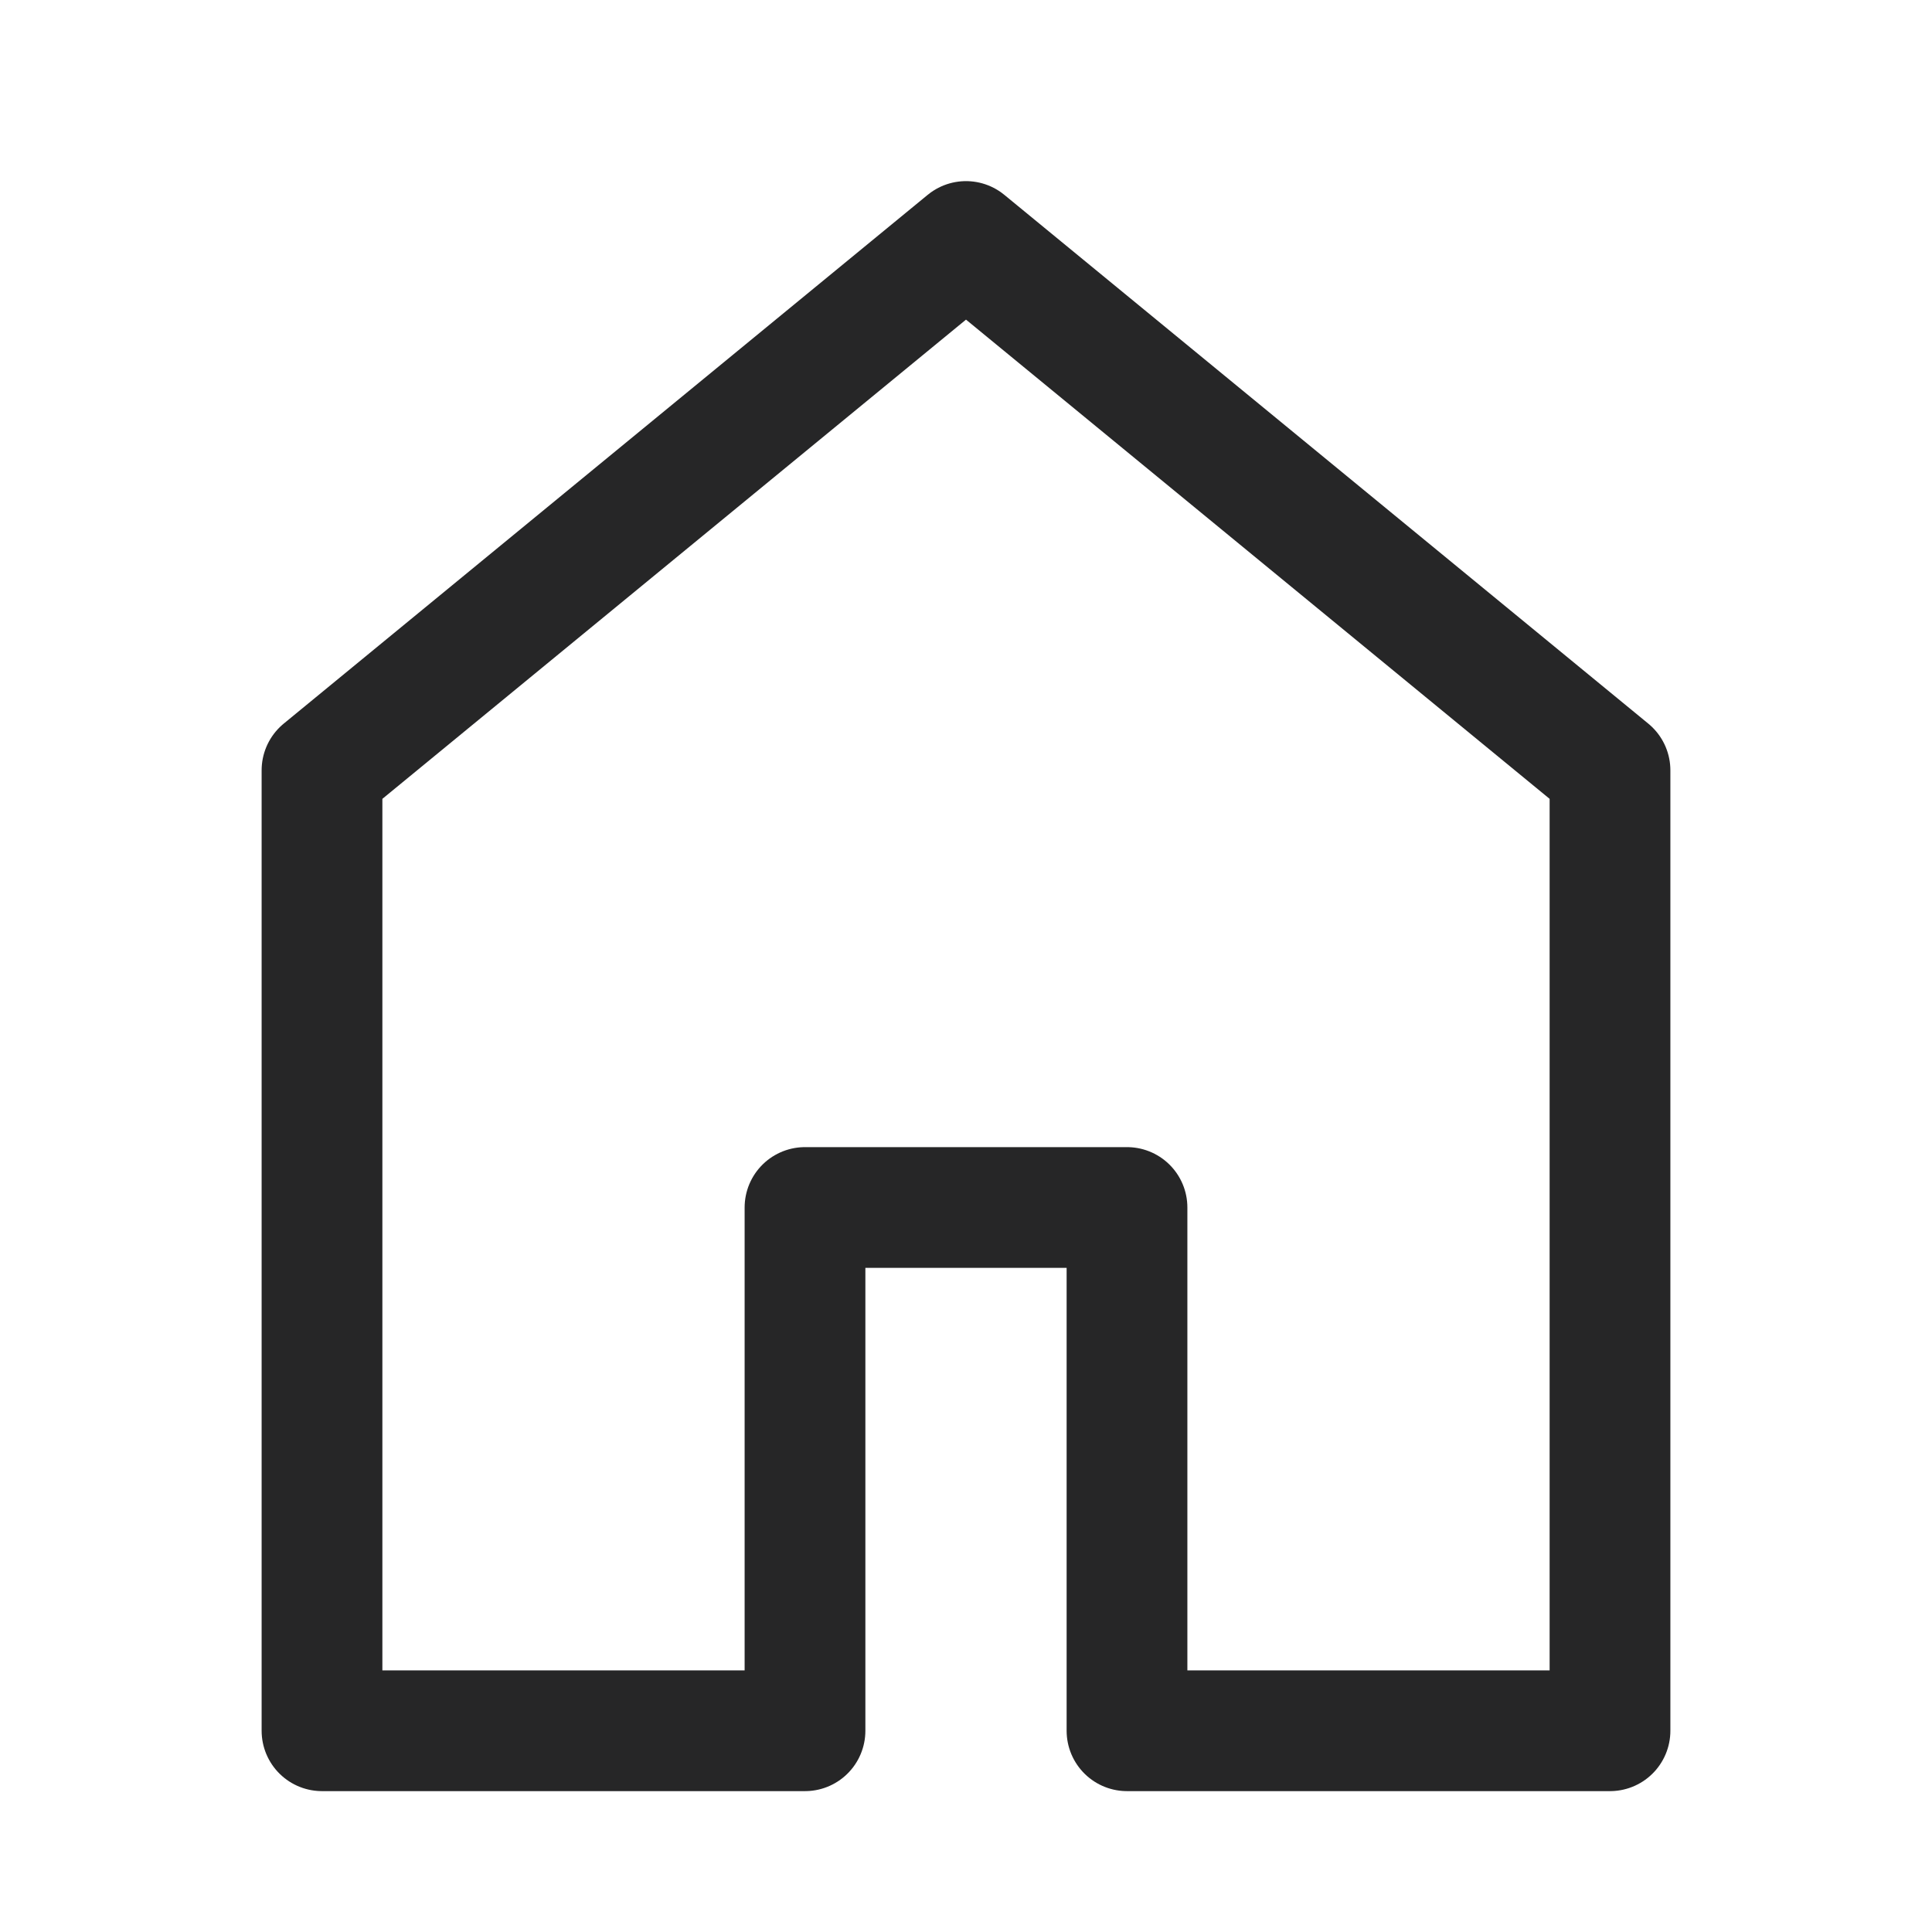 <svg xmlns="http://www.w3.org/2000/svg" width="24" height="24" viewBox="0 0 24 24">
    <g fill="none" fill-rule="evenodd" stroke-linejoin="round">
        <g fill-rule="nonzero" stroke="#262627" stroke-width="1.5">
            <g>
                <g>
                    <g>
                        <path d="M8 0l8 6.569V18.5h-6V12H6v6.5H0V6.569L8 0z" transform="translate(-56 -56) translate(0 44) translate(56 12) translate(4 3)"/>
                    </g>
                </g>
            </g>
        </g>
    </g>
</svg>
